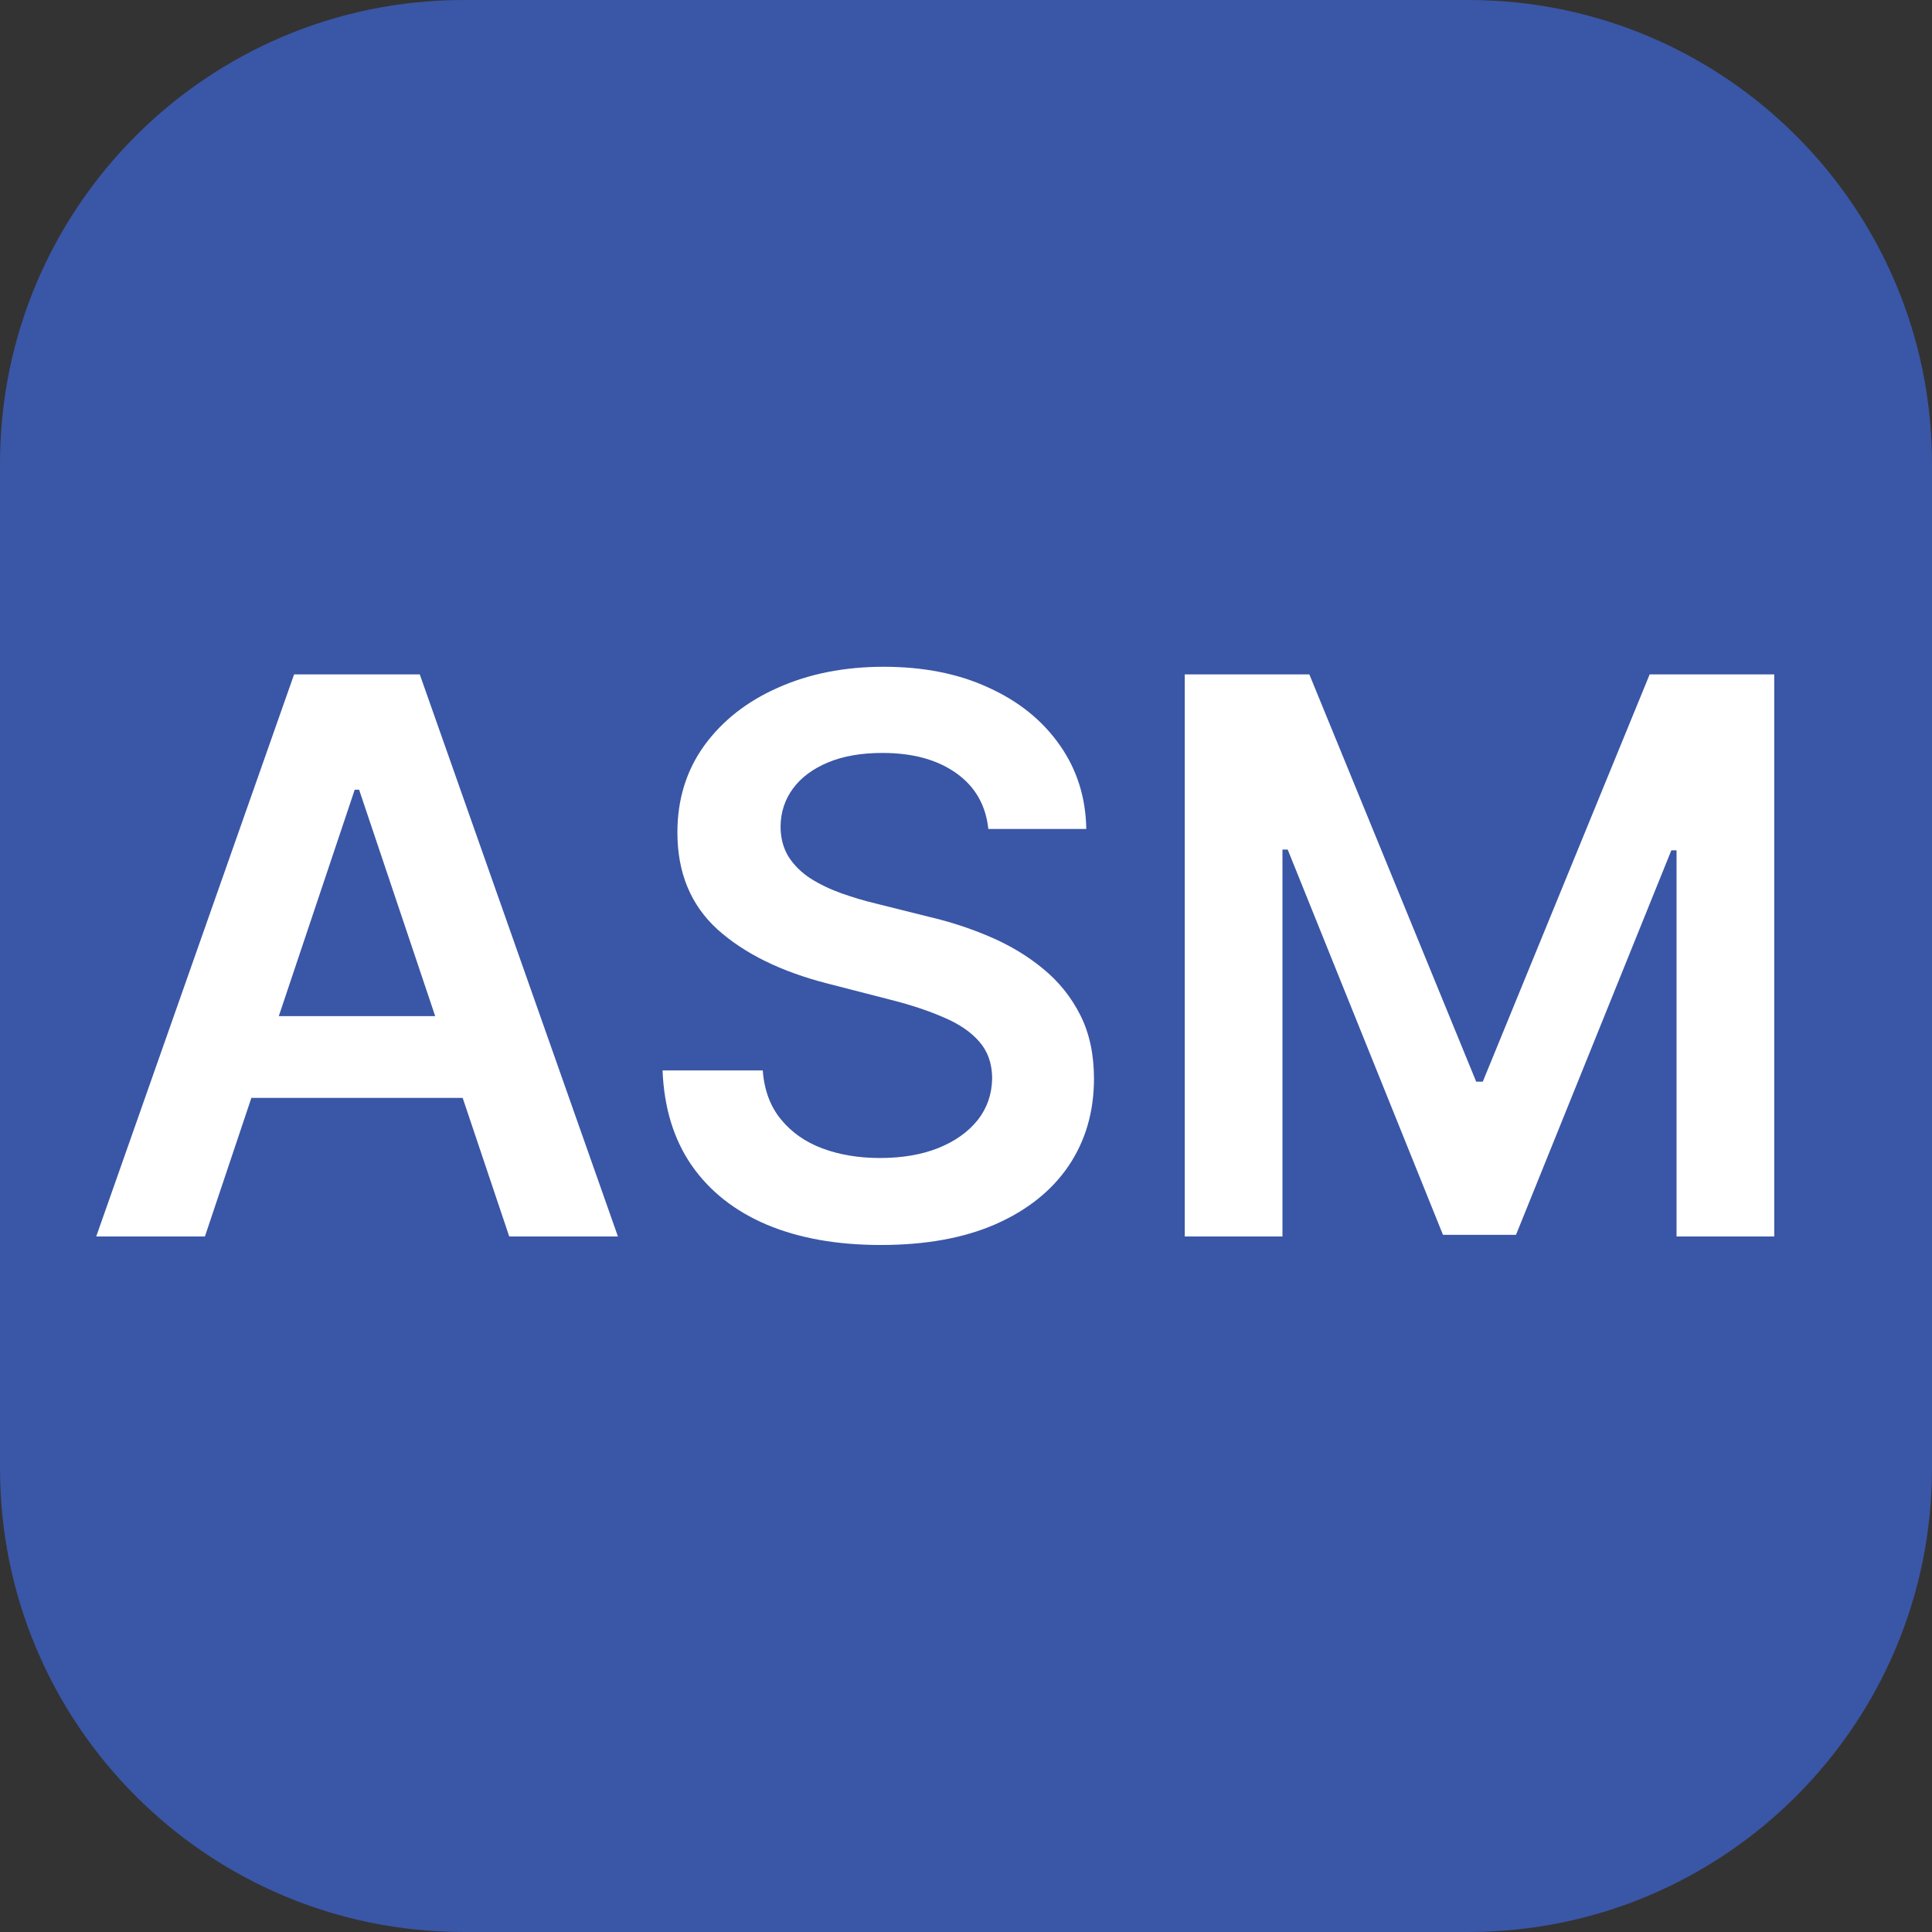 <svg width="50" height="50" viewBox="0 0 50 50" fill="none" xmlns="http://www.w3.org/2000/svg">
<rect x="0" y="0" width="50" height="50" fill="#333333" stroke="none"/>
<path d="M38 0H12C5.373 0 0 5.373 0 12V38C0 44.627 5.373 50 12 50H38C44.627 50 50 44.627 50 38V12C50 5.373 44.627 0 38 0Z" fill="#3A56A6"/>
<path d="M5.303 32H2.49L7.611 17.454H10.864L15.992 32H13.179L9.294 20.438H9.18L5.303 32ZM5.395 26.297H13.065V28.413H5.395V26.297ZM25.578 21.453C25.512 20.833 25.232 20.35 24.74 20.004C24.252 19.659 23.617 19.486 22.836 19.486C22.287 19.486 21.816 19.569 21.423 19.734C21.03 19.9 20.729 20.125 20.521 20.409C20.313 20.693 20.206 21.017 20.201 21.382C20.201 21.685 20.27 21.948 20.407 22.171C20.549 22.393 20.741 22.582 20.983 22.739C21.224 22.89 21.492 23.018 21.785 23.122C22.079 23.226 22.375 23.314 22.673 23.385L24.037 23.726C24.586 23.854 25.114 24.026 25.62 24.244C26.132 24.462 26.589 24.737 26.991 25.068C27.398 25.4 27.72 25.8 27.957 26.268C28.194 26.737 28.312 27.287 28.312 27.916C28.312 28.768 28.094 29.519 27.659 30.168C27.223 30.812 26.593 31.316 25.77 31.68C24.95 32.04 23.959 32.22 22.794 32.22C21.662 32.22 20.68 32.045 19.846 31.695C19.018 31.344 18.369 30.833 17.9 30.16C17.436 29.488 17.185 28.669 17.147 27.703H19.74C19.778 28.21 19.934 28.631 20.209 28.967C20.483 29.303 20.841 29.555 21.281 29.72C21.726 29.886 22.223 29.969 22.772 29.969C23.345 29.969 23.847 29.884 24.278 29.713C24.714 29.538 25.055 29.296 25.301 28.989C25.547 28.676 25.672 28.312 25.677 27.895C25.672 27.516 25.561 27.204 25.343 26.957C25.126 26.706 24.82 26.498 24.427 26.332C24.039 26.162 23.584 26.01 23.064 25.878L21.409 25.452C20.211 25.144 19.264 24.678 18.568 24.053C17.877 23.423 17.531 22.587 17.531 21.546C17.531 20.688 17.763 19.938 18.227 19.294C18.696 18.65 19.332 18.151 20.137 17.796C20.942 17.436 21.854 17.256 22.872 17.256C23.904 17.256 24.808 17.436 25.585 17.796C26.366 18.151 26.979 18.645 27.424 19.28C27.869 19.91 28.099 20.634 28.113 21.453H25.578ZM30.661 17.454H33.886L38.204 27.994H38.374L42.693 17.454H45.917V32H43.389V22.007H43.254L39.234 31.957H37.344L33.325 21.986H33.19V32H30.661V17.454Z" fill="white"/>
</svg>
